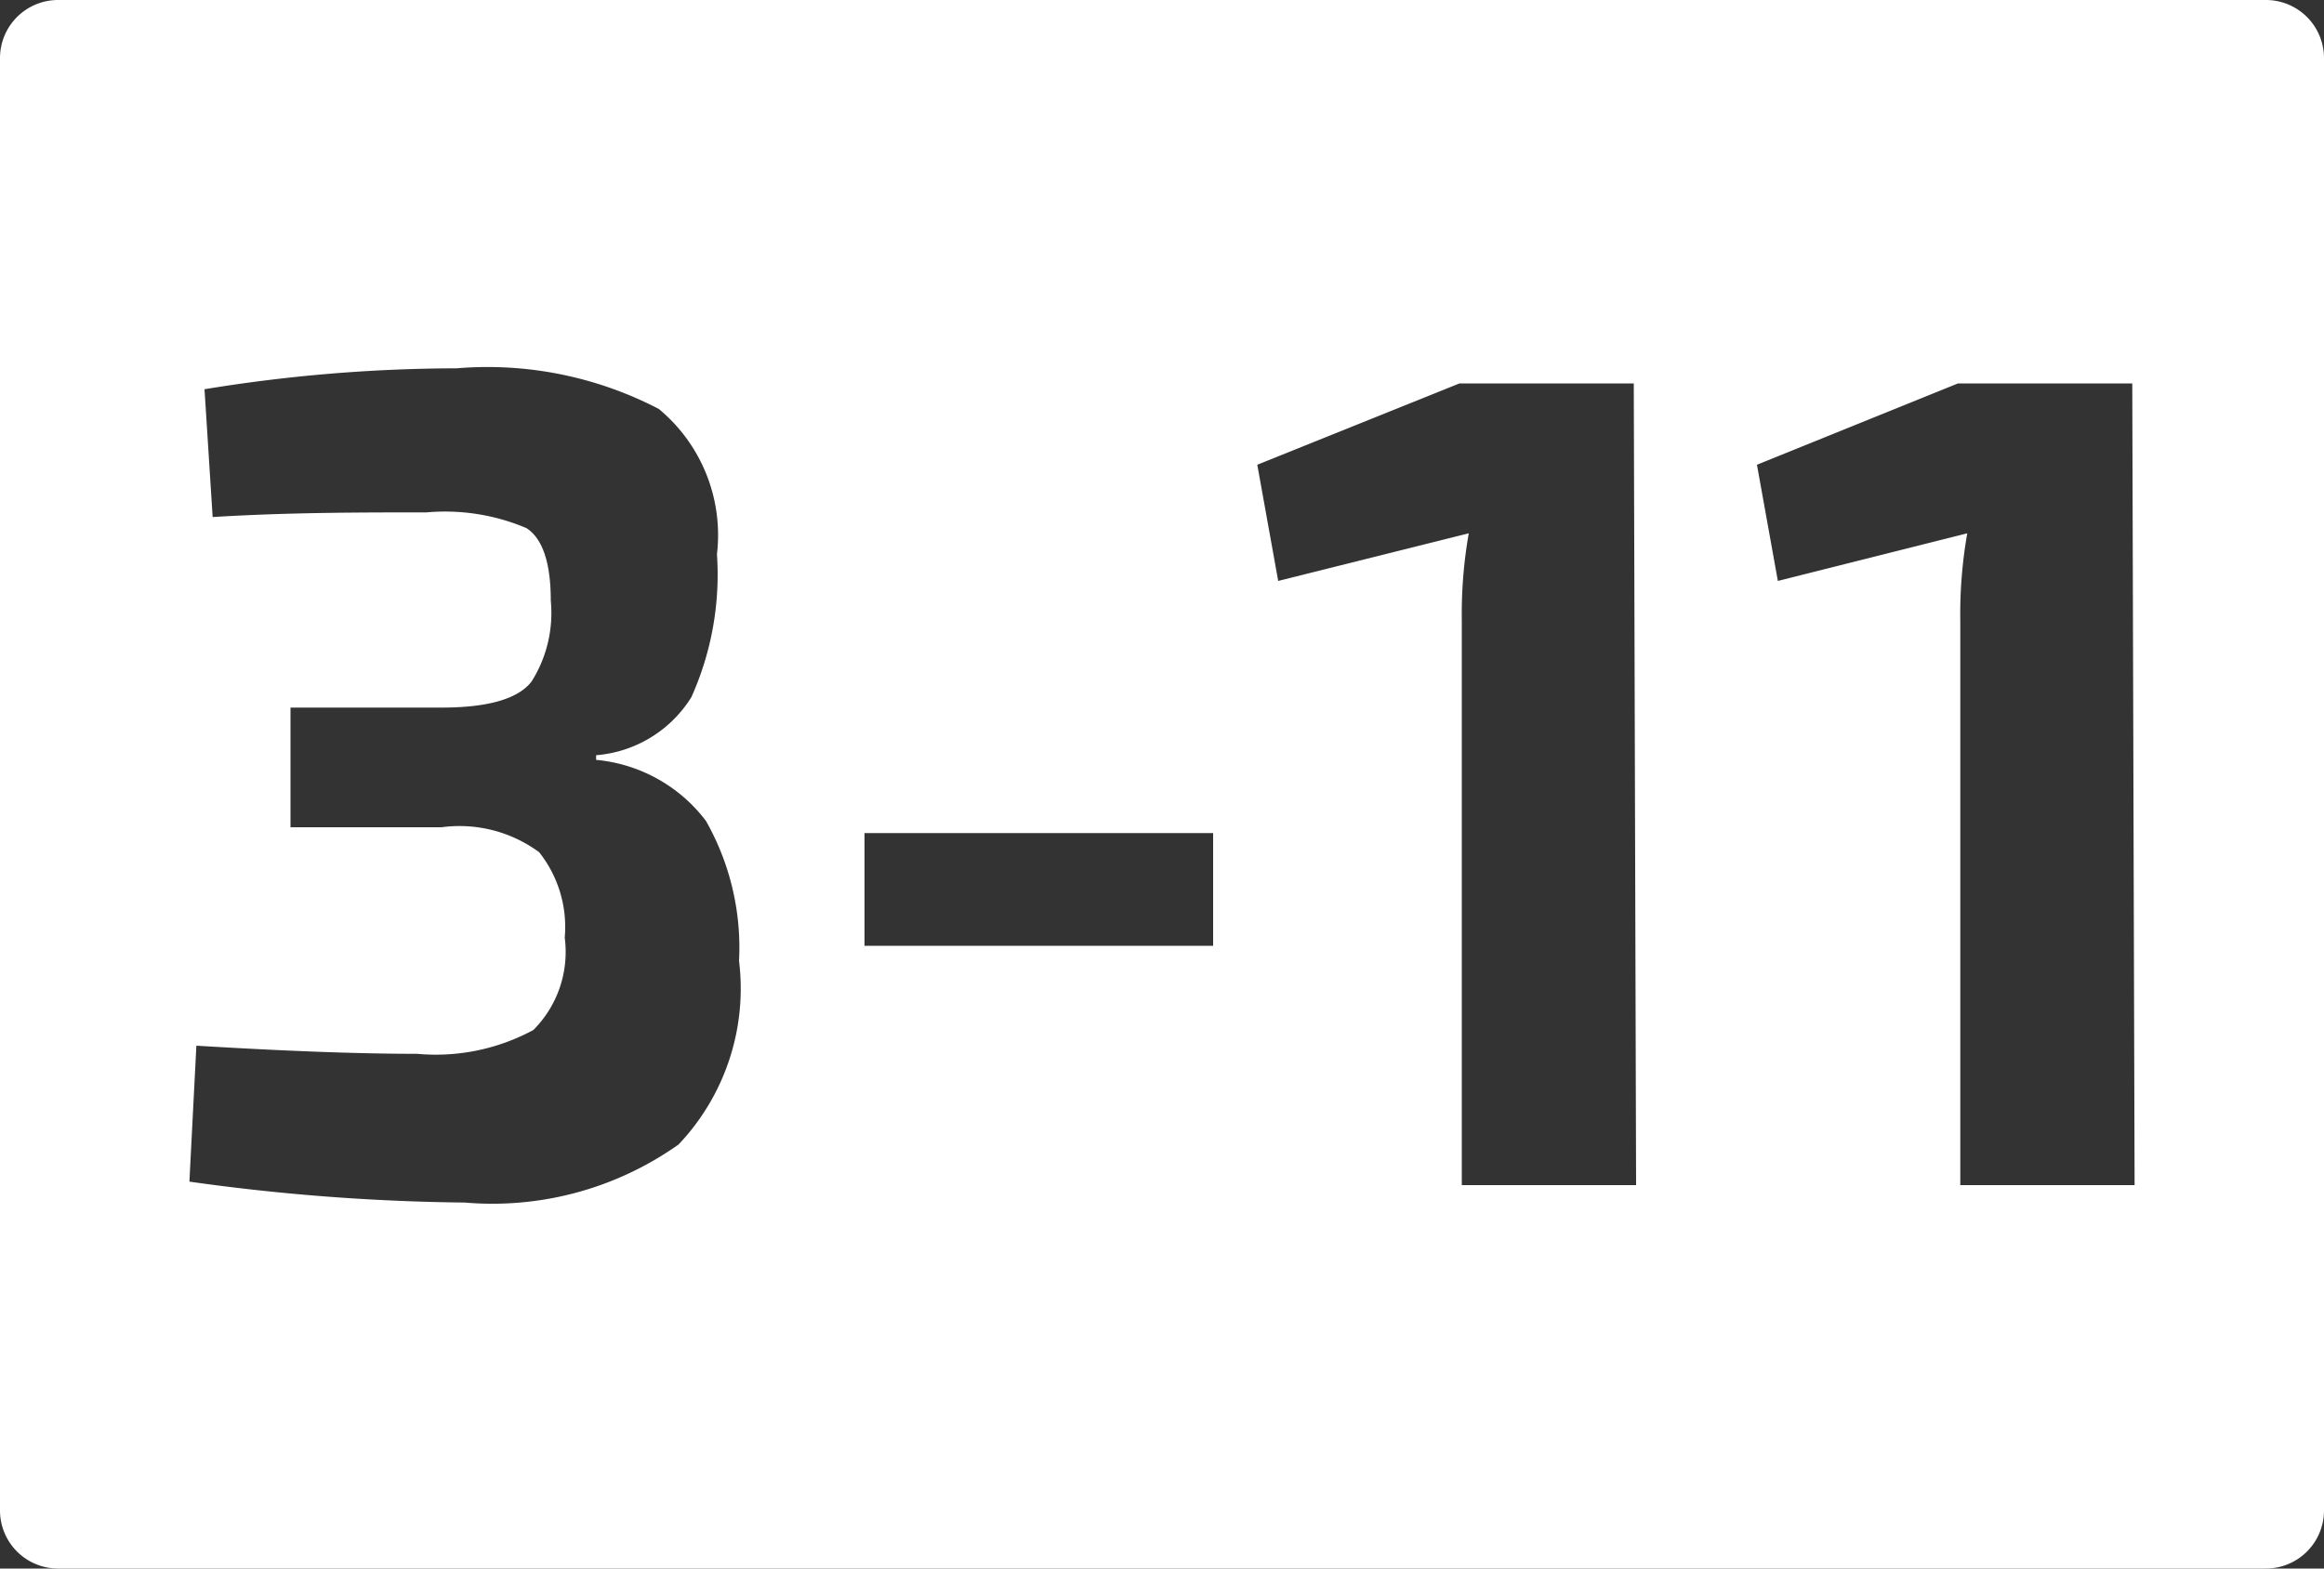 <svg id="a25abfb3-d9fc-43bd-9bb5-b2bef73aa6af" data-name="Calque 3" xmlns="http://www.w3.org/2000/svg" viewBox="0 0 40 27"><rect x="0" y="0" width="40" height="27" fill="#333333" stroke="none"/><defs><style>.bb1a4ae9-97e2-4a67-842b-554eff29865a{fill:#fff;}</style></defs><path id="b16399bd-70da-4b87-82cf-60c209002734" data-name="3-11" class="bb1a4ae9-97e2-4a67-842b-554eff29865a" d="M39,0H1A1,1,0,0,0,0,1V26a1,1,0,0,0,1,1H39a1,1,0,0,0,1-1V1A1,1,0,0,0,39,0ZM11.68,19.7a5.54,5.54,0,0,1-3.68,1,36.42,36.42,0,0,1-4.74-.36L3.38,18c1.49.09,2.76.14,3.8.14a3.53,3.53,0,0,0,2-.41,1.9,1.9,0,0,0,.54-1.59,2.07,2.07,0,0,0-.44-1.47,2.31,2.31,0,0,0-1.68-.43H5V12.18H7.6c.8,0,1.32-.15,1.55-.45a2.21,2.21,0,0,0,.33-1.39c0-.65-.14-1.07-.42-1.25a3.59,3.59,0,0,0-1.72-.27c-1.15,0-2.37,0-3.68.08L3.52,6.7a27.12,27.12,0,0,1,4.34-.36,6.38,6.38,0,0,1,3.48.7,2.82,2.82,0,0,1,1,2.5A5.15,5.15,0,0,1,11.9,12,2.13,2.13,0,0,1,10.26,13v.08a2.68,2.68,0,0,1,1.89,1.05,4.42,4.42,0,0,1,.57,2.41A3.9,3.9,0,0,1,11.68,19.7Zm9.2-3.42h-6V14.34h6Zm7.28,4.12h-3V10.68a8,8,0,0,1,.12-1.5L22,10l-.36-2L25.12,6.6h3Zm8.58,0h-3V10.68a8,8,0,0,1,.12-1.5L30.6,10l-.36-2L33.7,6.6h3Z" transform="translate(0)"/></svg>